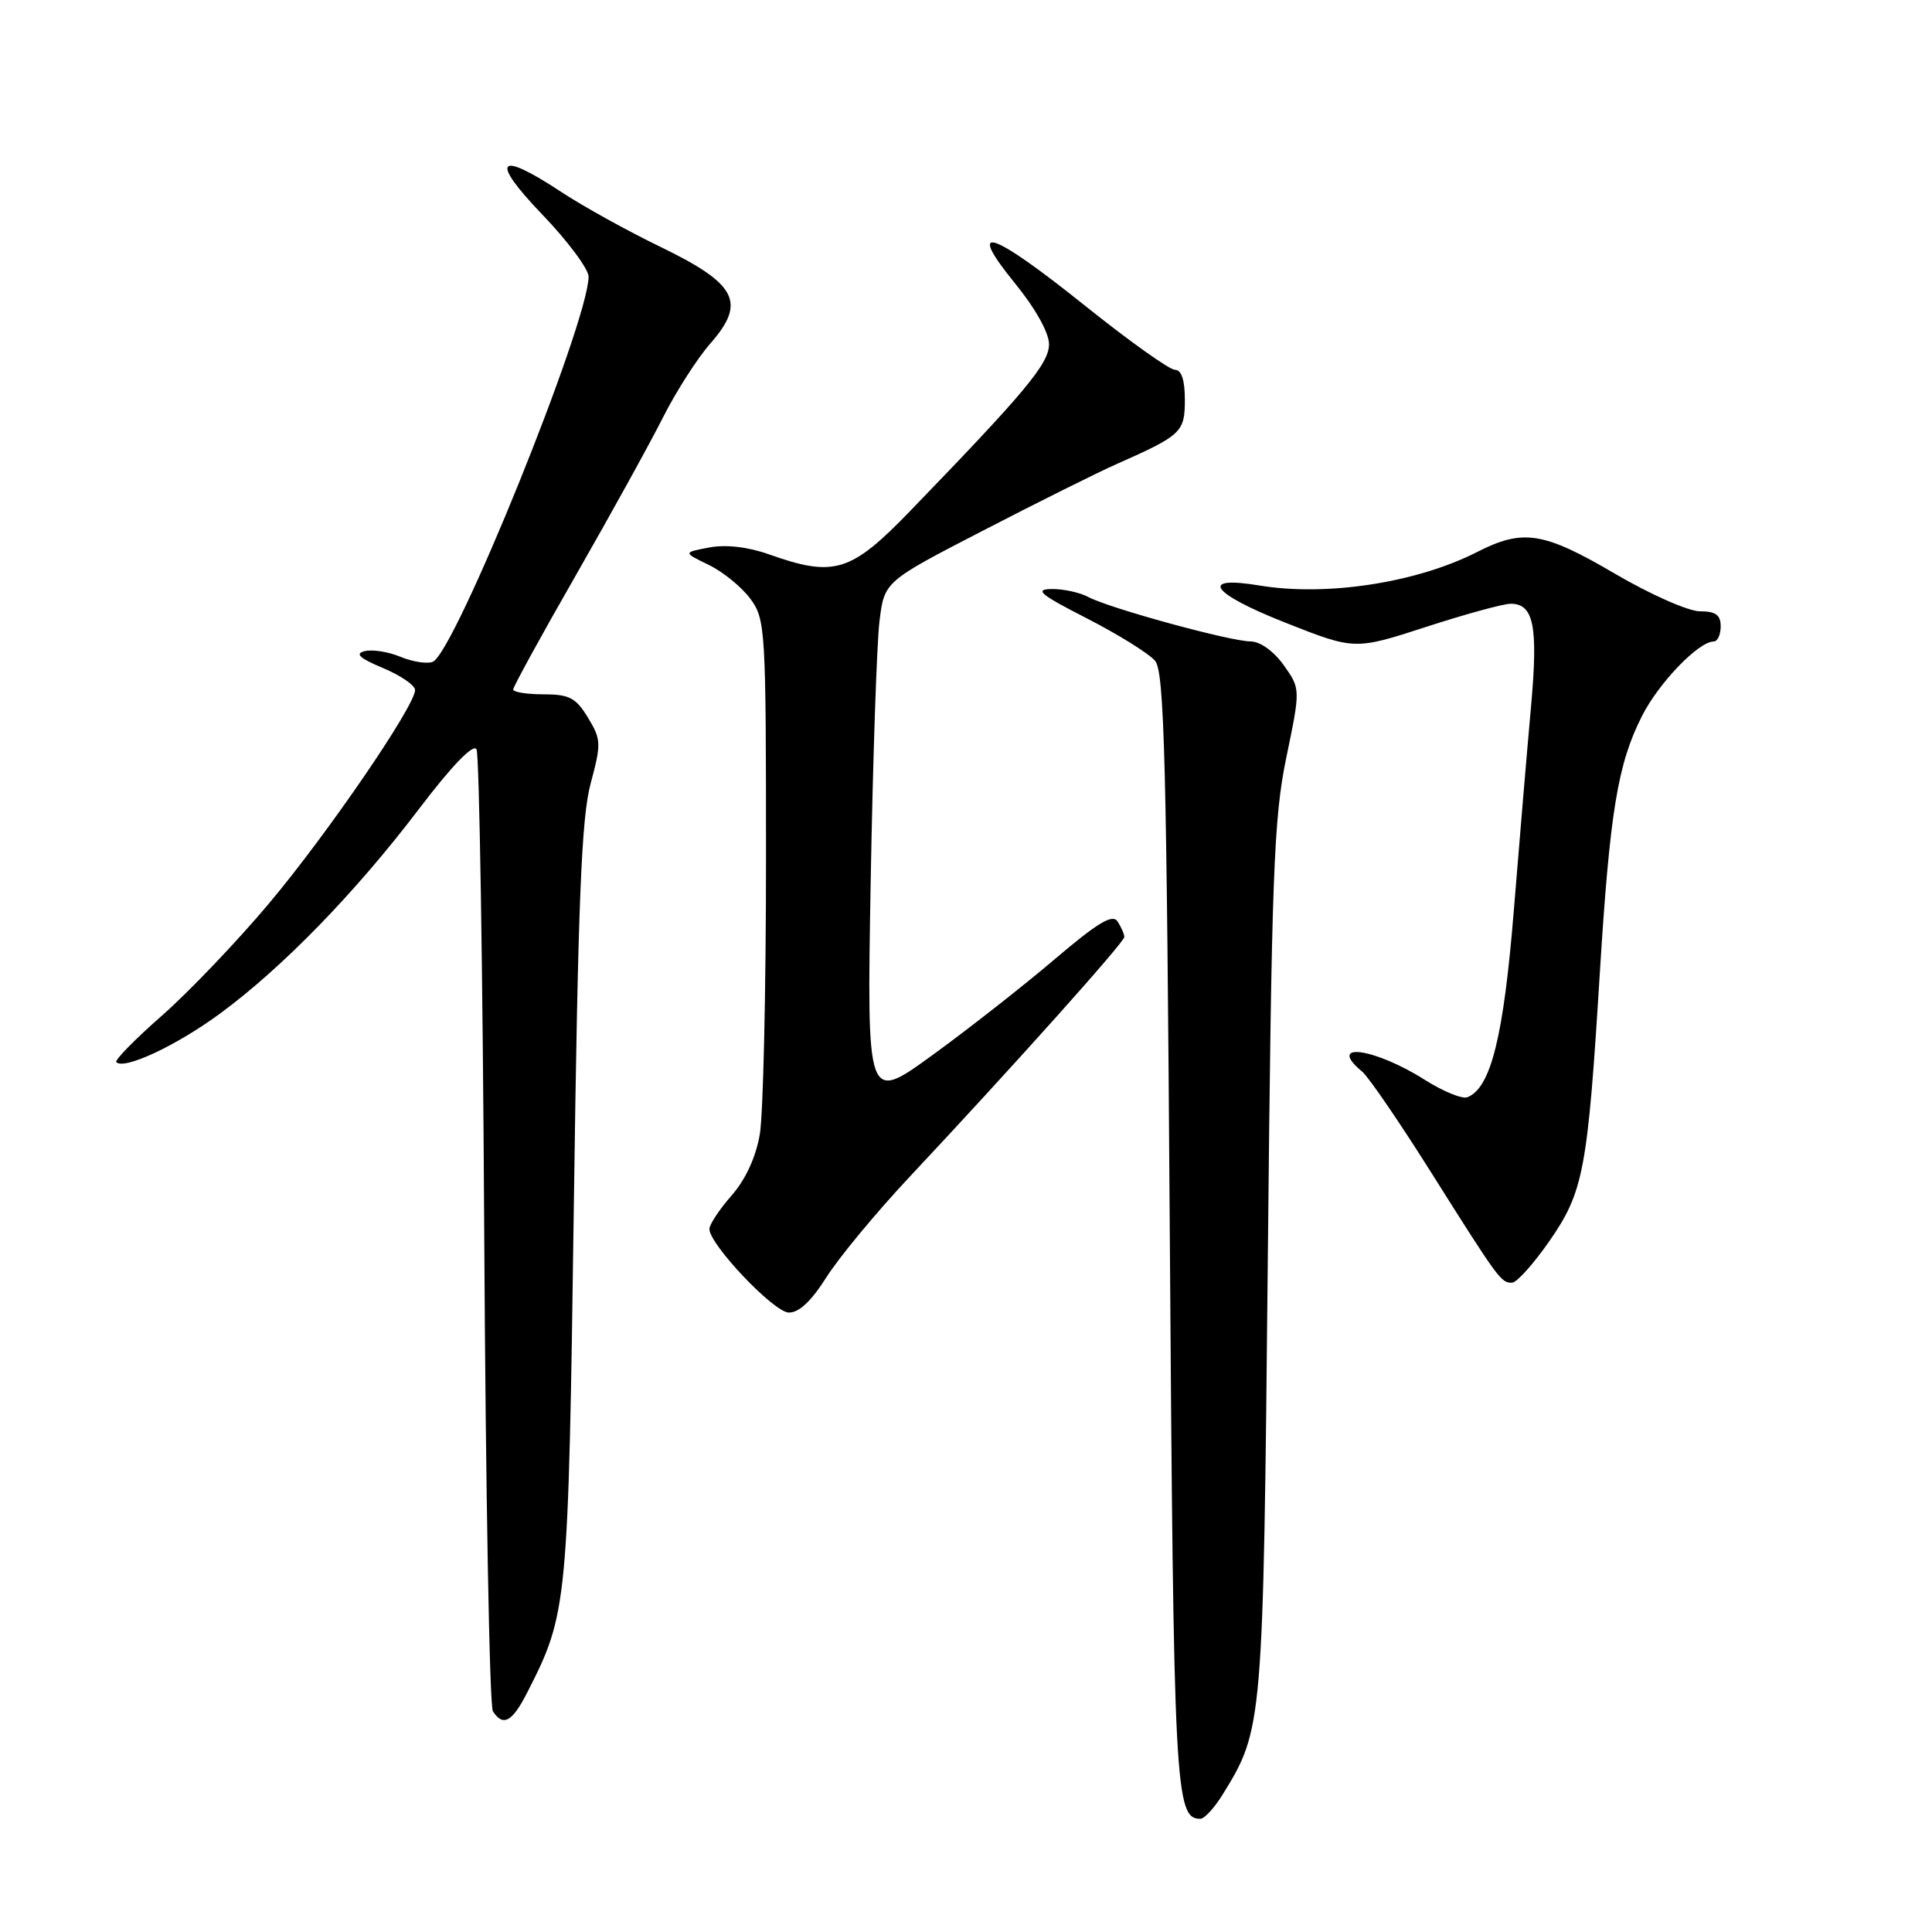 <?xml version="1.0" encoding="UTF-8" standalone="no"?>
<!DOCTYPE svg PUBLIC "-//W3C//DTD SVG 1.1//EN" "http://www.w3.org/Graphics/SVG/1.1/DTD/svg11.dtd" >
<svg xmlns="http://www.w3.org/2000/svg" xmlns:xlink="http://www.w3.org/1999/xlink" version="1.1" viewBox="0 0 256 256">
 <g >
 <path fill="currentColor"
d=" M 162.03 237.75 C 167.35 229.12 167.38 228.69 167.99 167.00 C 168.49 115.91 168.77 108.48 170.44 100.39 C 172.33 91.28 172.33 91.28 170.10 88.14 C 168.77 86.28 166.98 84.99 165.68 84.99 C 162.97 84.97 146.97 80.59 144.19 79.10 C 143.06 78.50 140.86 78.02 139.32 78.05 C 137.00 78.09 137.85 78.79 144.06 81.96 C 148.21 84.09 152.26 86.61 153.06 87.57 C 154.28 89.03 154.58 100.77 155.00 162.90 C 155.51 237.32 155.70 241.00 159.05 241.00 C 159.59 241.00 160.93 239.54 162.03 237.75 Z  M 69.87 224.25 C 75.22 213.75 75.30 212.92 76.04 159.50 C 76.59 119.53 77.04 108.36 78.26 103.83 C 79.69 98.52 79.66 97.98 77.90 95.08 C 76.31 92.46 75.43 92.00 72.01 92.00 C 69.81 92.00 68.00 91.71 68.00 91.36 C 68.00 91.01 71.76 84.14 76.37 76.11 C 80.97 68.07 86.14 58.71 87.86 55.29 C 89.58 51.88 92.41 47.46 94.16 45.47 C 98.91 40.06 97.63 37.61 87.49 32.70 C 83.09 30.57 77.17 27.29 74.33 25.41 C 65.91 19.85 64.85 21.13 71.84 28.41 C 75.23 31.94 77.99 35.65 77.99 36.66 C 77.94 42.82 60.22 86.59 57.33 87.70 C 56.58 87.99 54.66 87.69 53.06 87.03 C 51.46 86.36 49.34 86.03 48.33 86.28 C 46.98 86.61 47.62 87.21 50.75 88.52 C 53.09 89.50 55.00 90.81 55.00 91.43 C 55.00 93.53 43.42 110.45 35.66 119.69 C 31.41 124.75 25.01 131.45 21.44 134.59 C 17.87 137.72 15.16 140.49 15.41 140.74 C 16.46 141.79 23.40 138.54 29.16 134.30 C 37.45 128.20 47.09 118.28 55.51 107.20 C 59.87 101.46 62.71 98.52 63.14 99.28 C 63.51 99.95 63.97 128.62 64.16 163.00 C 64.35 197.38 64.86 226.06 65.31 226.75 C 66.66 228.84 67.87 228.18 69.87 224.25 Z  M 109.50 169.25 C 111.15 166.64 116.10 160.66 120.50 155.97 C 134.27 141.28 149.00 124.83 148.98 124.15 C 148.98 123.79 148.58 122.88 148.10 122.12 C 147.43 121.06 145.52 122.20 139.73 127.12 C 135.61 130.63 128.33 136.34 123.55 139.81 C 114.86 146.12 114.86 146.12 115.37 116.81 C 115.66 100.69 116.18 85.15 116.54 82.28 C 117.19 77.05 117.19 77.05 130.31 70.28 C 137.52 66.55 145.47 62.59 147.96 61.49 C 156.57 57.67 157.00 57.27 157.00 52.96 C 157.00 50.35 156.55 49.00 155.68 49.00 C 154.96 49.00 149.59 45.17 143.76 40.50 C 131.26 30.48 127.86 29.40 134.49 37.54 C 137.19 40.86 139.00 44.09 139.00 45.61 C 139.00 48.18 135.91 51.88 120.56 67.75 C 112.73 75.85 110.53 76.52 101.88 73.45 C 99.13 72.47 96.20 72.13 94.00 72.54 C 90.50 73.20 90.50 73.20 93.91 74.85 C 95.79 75.76 98.26 77.77 99.41 79.32 C 101.43 82.05 101.50 83.27 101.50 113.82 C 101.50 131.25 101.13 147.66 100.68 150.29 C 100.16 153.33 98.79 156.31 96.93 158.42 C 95.32 160.26 94.00 162.25 94.00 162.85 C 94.00 164.89 102.50 173.85 104.50 173.92 C 105.84 173.97 107.49 172.43 109.50 169.25 Z  M 205.31 164.44 C 209.83 157.92 210.37 155.09 211.98 129.00 C 213.31 107.58 214.34 101.26 217.57 94.88 C 219.78 90.50 225.07 85.00 227.08 85.00 C 227.58 85.00 228.00 84.10 228.00 83.00 C 228.00 81.48 227.33 81.00 225.24 81.00 C 223.72 81.00 218.66 78.76 213.99 76.02 C 204.51 70.46 201.81 70.04 195.71 73.15 C 187.72 77.22 175.78 79.06 166.87 77.58 C 158.81 76.24 160.44 78.60 170.25 82.48 C 179.50 86.14 179.50 86.14 188.96 83.07 C 194.16 81.38 199.21 80.00 200.17 80.00 C 203.23 80.00 203.82 82.96 202.88 93.50 C 202.38 99.00 201.36 111.15 200.60 120.50 C 199.24 137.37 197.54 144.19 194.43 145.39 C 193.74 145.65 191.22 144.62 188.82 143.10 C 182.07 138.82 175.66 137.98 180.51 142.01 C 181.34 142.70 185.46 148.72 189.65 155.38 C 198.63 169.63 198.91 170.01 200.37 169.96 C 200.99 169.94 203.21 167.46 205.31 164.44 Z "/>
</g>
</svg>
